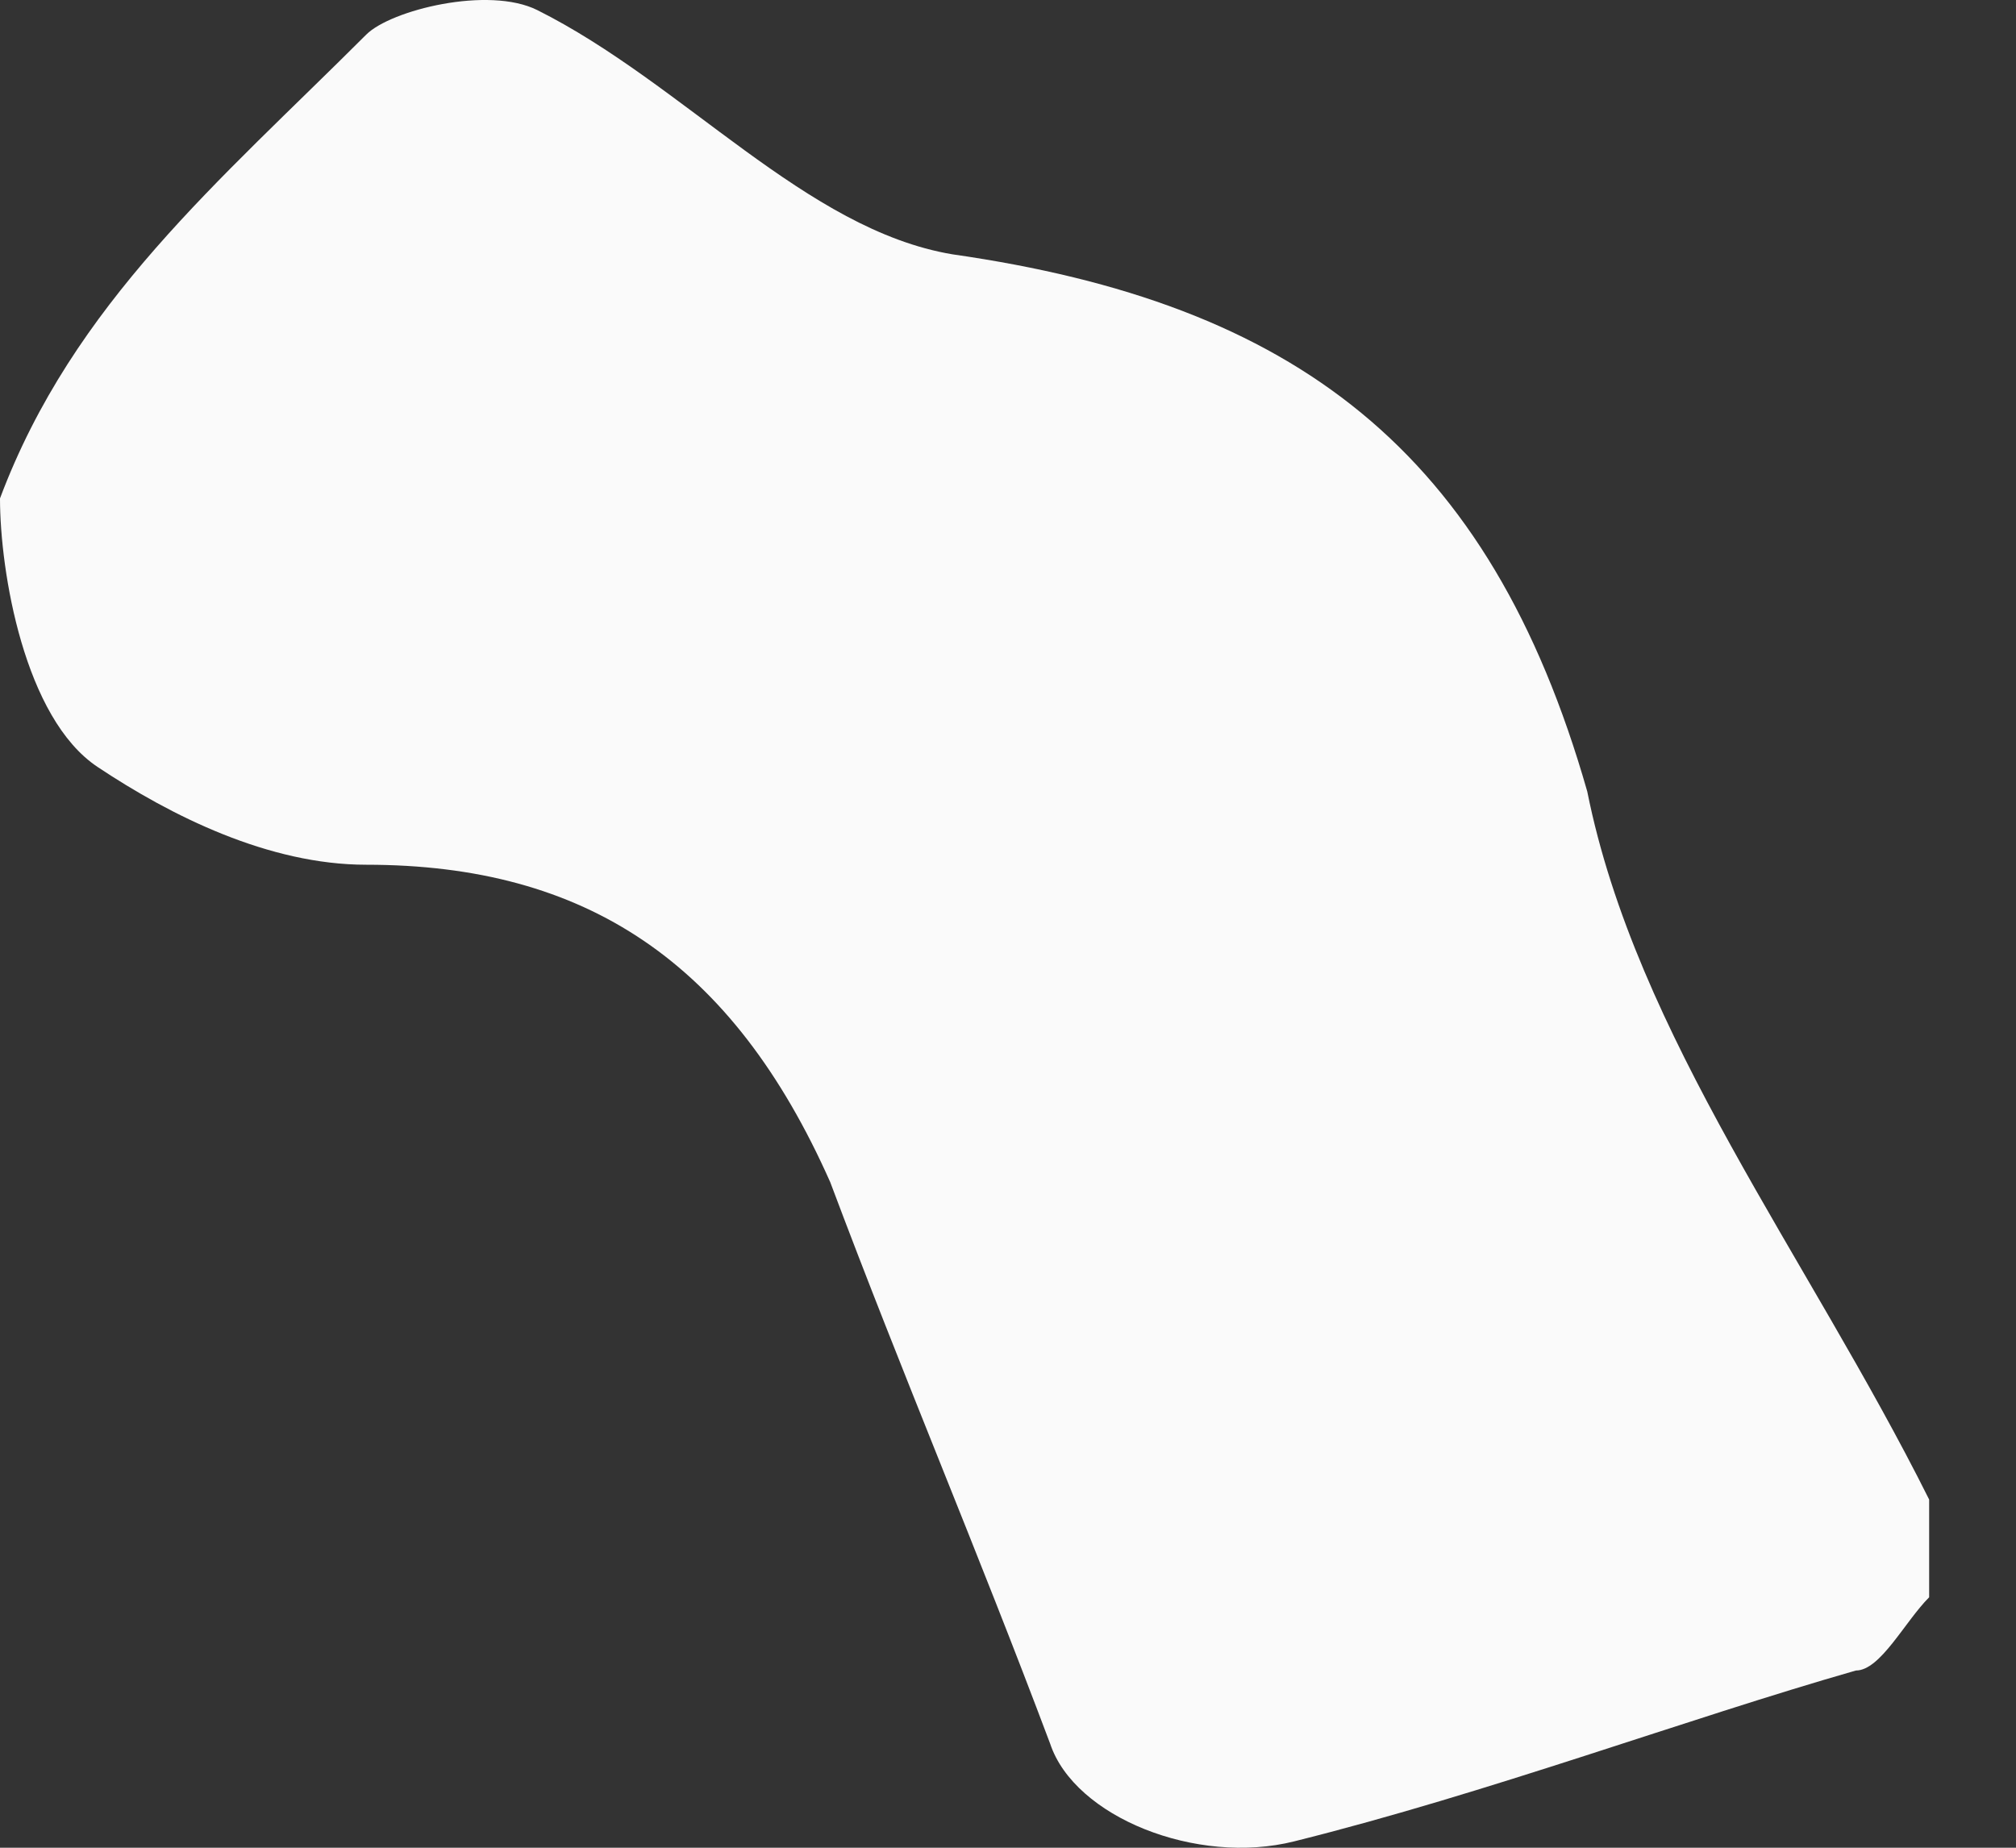 <svg width="12" height="11" viewBox="0 0 12 11" fill="none" xmlns="http://www.w3.org/2000/svg">
<rect x="0" y="0" width="12" height="11" fill="#333333" stroke="none"/>
<path fill-rule="evenodd" clip-rule="evenodd" d="M0.581 4.566C1.018 4.857 1.599 5.148 2.18 5.148C3.489 5.148 4.361 5.729 4.942 7.038C5.378 8.2 5.814 9.218 6.251 10.381C6.396 10.817 7.123 11.108 7.704 10.962C8.867 10.672 10.03 10.236 11.047 9.945C11.193 9.945 11.338 9.654 11.483 9.509C11.483 9.363 11.483 9.073 11.483 8.927C10.757 7.474 9.739 6.165 9.448 4.712C8.867 2.677 7.704 1.805 5.669 1.514C4.797 1.368 4.07 0.496 3.198 0.06C2.907 -0.085 2.326 0.06 2.18 0.206C1.308 1.078 0.436 1.805 0 2.967C0 3.404 0.145 4.276 0.581 4.566Z" fill="#FAFAFA"/>
</svg>
